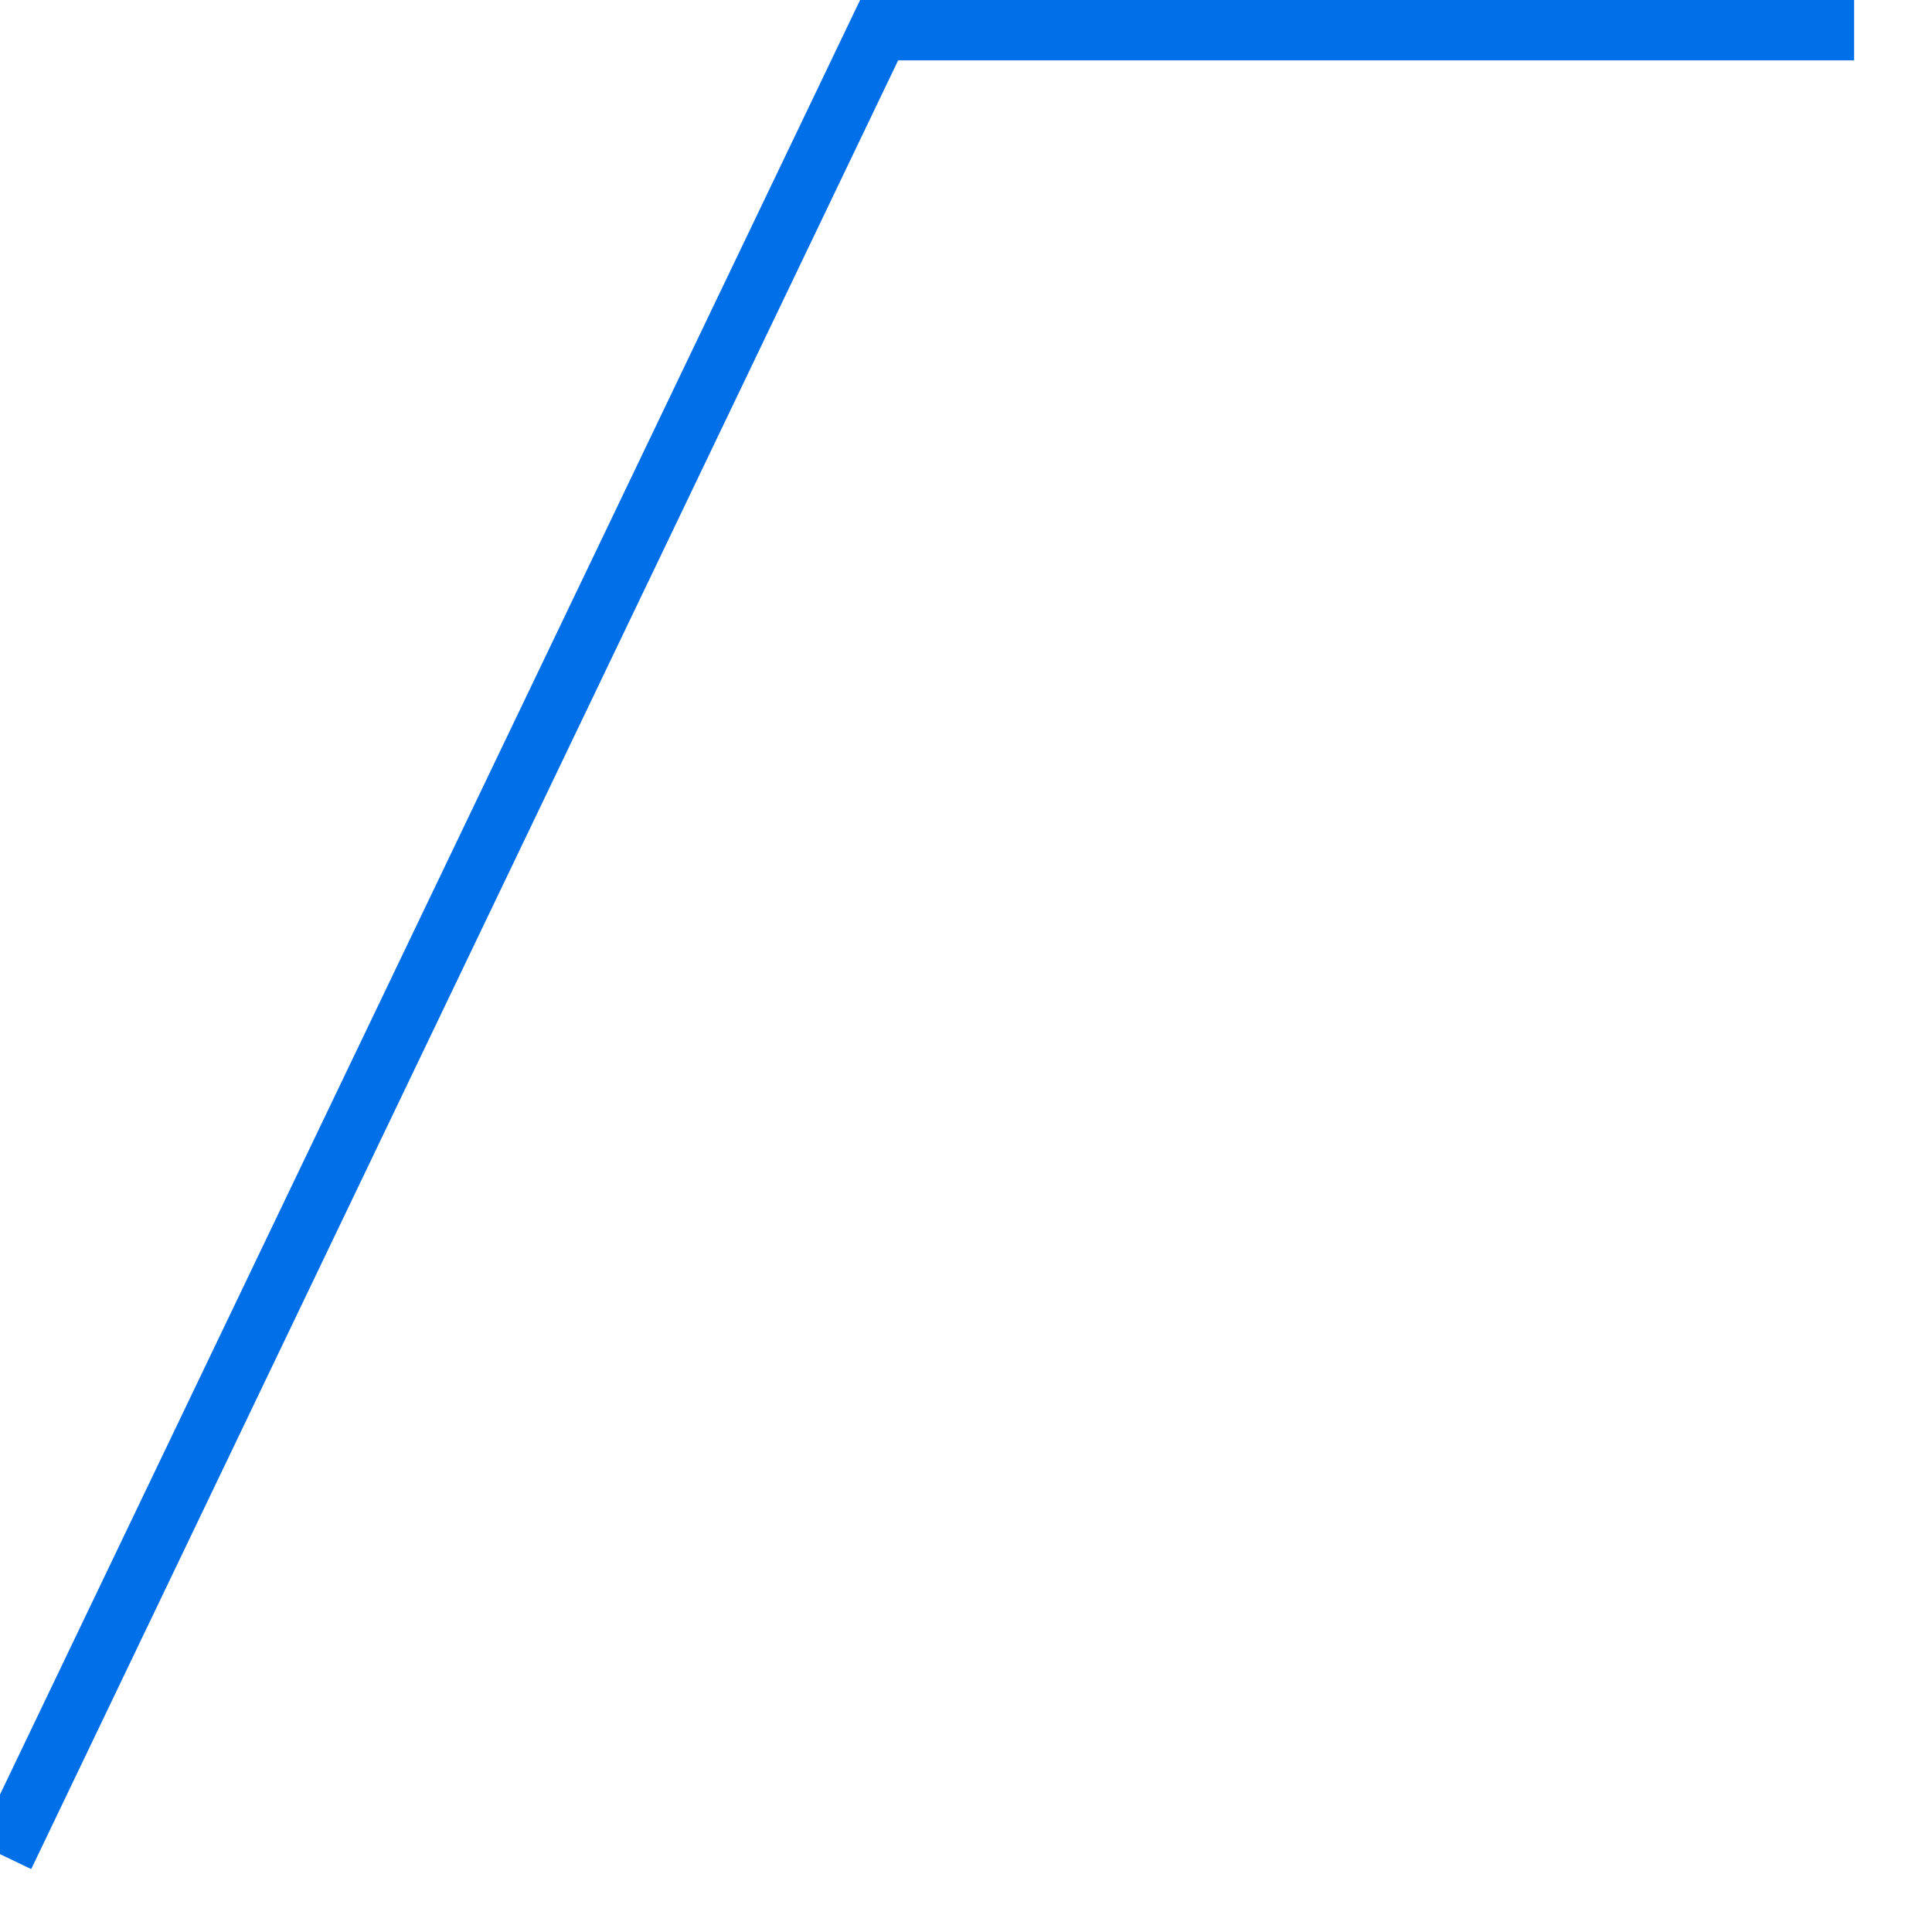 ﻿<?xml version="1.0" encoding="utf-8"?>
<svg version="1.1" xmlns:xlink="http://www.w3.org/1999/xlink" width="32px" height="32px" xmlns="http://www.w3.org/2000/svg">
  <g transform="matrix(1 0 0 1 -701 -39 )">
    <path d="M 30.71 0.5  L 14.561 0.5  L 0.066 30.742  " stroke-width="1" stroke="#016fe8" fill="none" transform="matrix(1 0 0 1 701 39 )" />
  </g>
</svg>